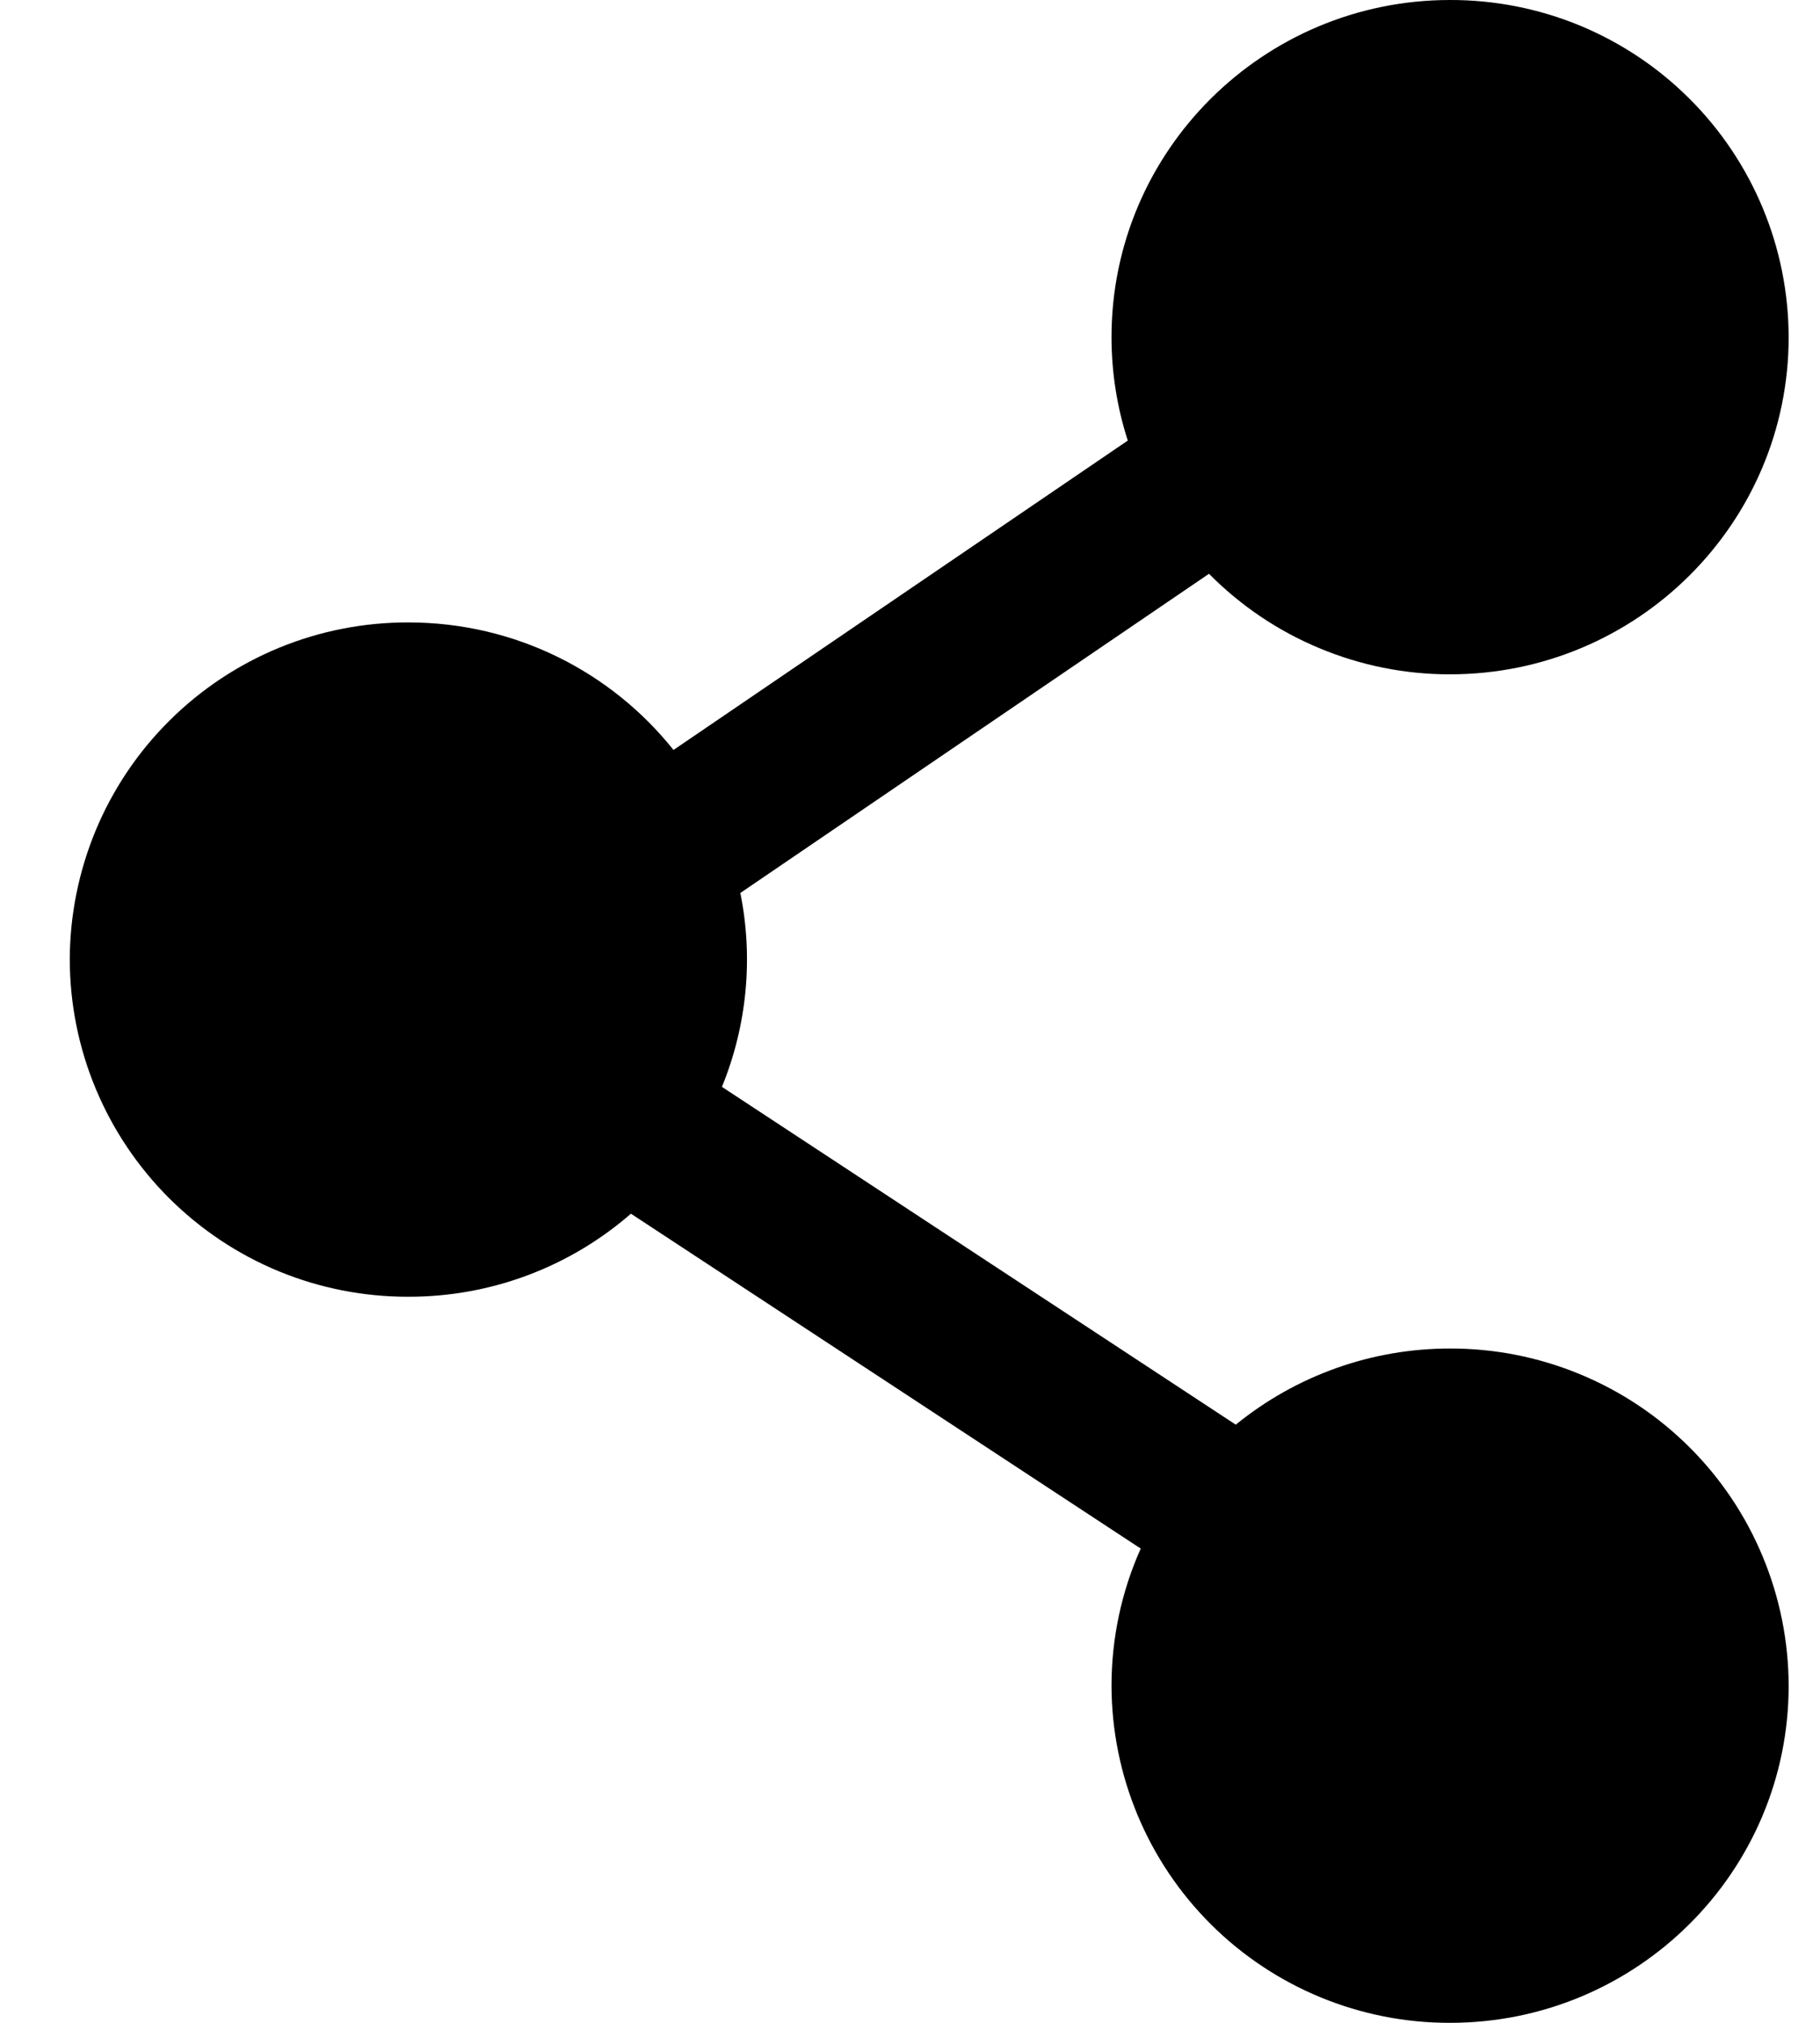 <svg width="18" height="20" viewBox="0 0 18 20" fill="none" xmlns="http://www.w3.org/2000/svg">
<path fill-rule="evenodd" clip-rule="evenodd" d="M10.993 3.333C10.993 1.493 12.493 9.60172e-06 14.341 9.60172e-06C14.78 -0.001 15.215 0.084 15.621 0.251C16.026 0.418 16.395 0.663 16.706 0.973C17.017 1.282 17.264 1.65 17.433 2.055C17.602 2.46 17.689 2.894 17.69 3.333C17.69 5.174 16.19 6.667 14.341 6.667C13.898 6.668 13.459 6.58 13.05 6.409C12.64 6.239 12.269 5.988 11.957 5.673L7.322 8.829C7.452 9.472 7.388 10.139 7.14 10.746L12.222 14.086C12.821 13.598 13.57 13.332 14.342 13.333C14.781 13.332 15.216 13.418 15.621 13.585C16.027 13.752 16.396 13.997 16.707 14.307C17.018 14.616 17.265 14.984 17.433 15.389C17.602 15.794 17.689 16.228 17.69 16.667C17.69 18.507 16.19 20 14.341 20C13.456 20.002 12.605 19.652 11.977 19.027C11.349 18.402 10.995 17.553 10.993 16.667C10.993 16.2 11.091 15.737 11.282 15.311L6.24 12C5.63 12.531 4.848 12.823 4.038 12.821C3.6 12.822 3.165 12.737 2.759 12.57C2.353 12.403 1.985 12.157 1.674 11.848C1.363 11.538 1.116 11.17 0.947 10.765C0.778 10.36 0.691 9.926 0.69 9.487C0.691 9.048 0.779 8.614 0.947 8.209C1.116 7.804 1.363 7.436 1.674 7.127C1.985 6.817 2.354 6.572 2.759 6.405C3.165 6.238 3.6 6.153 4.038 6.154C5.102 6.154 6.048 6.647 6.661 7.415L11.154 4.356C11.047 4.026 10.993 3.68 10.993 3.333Z" fill="black"/>
</svg>
